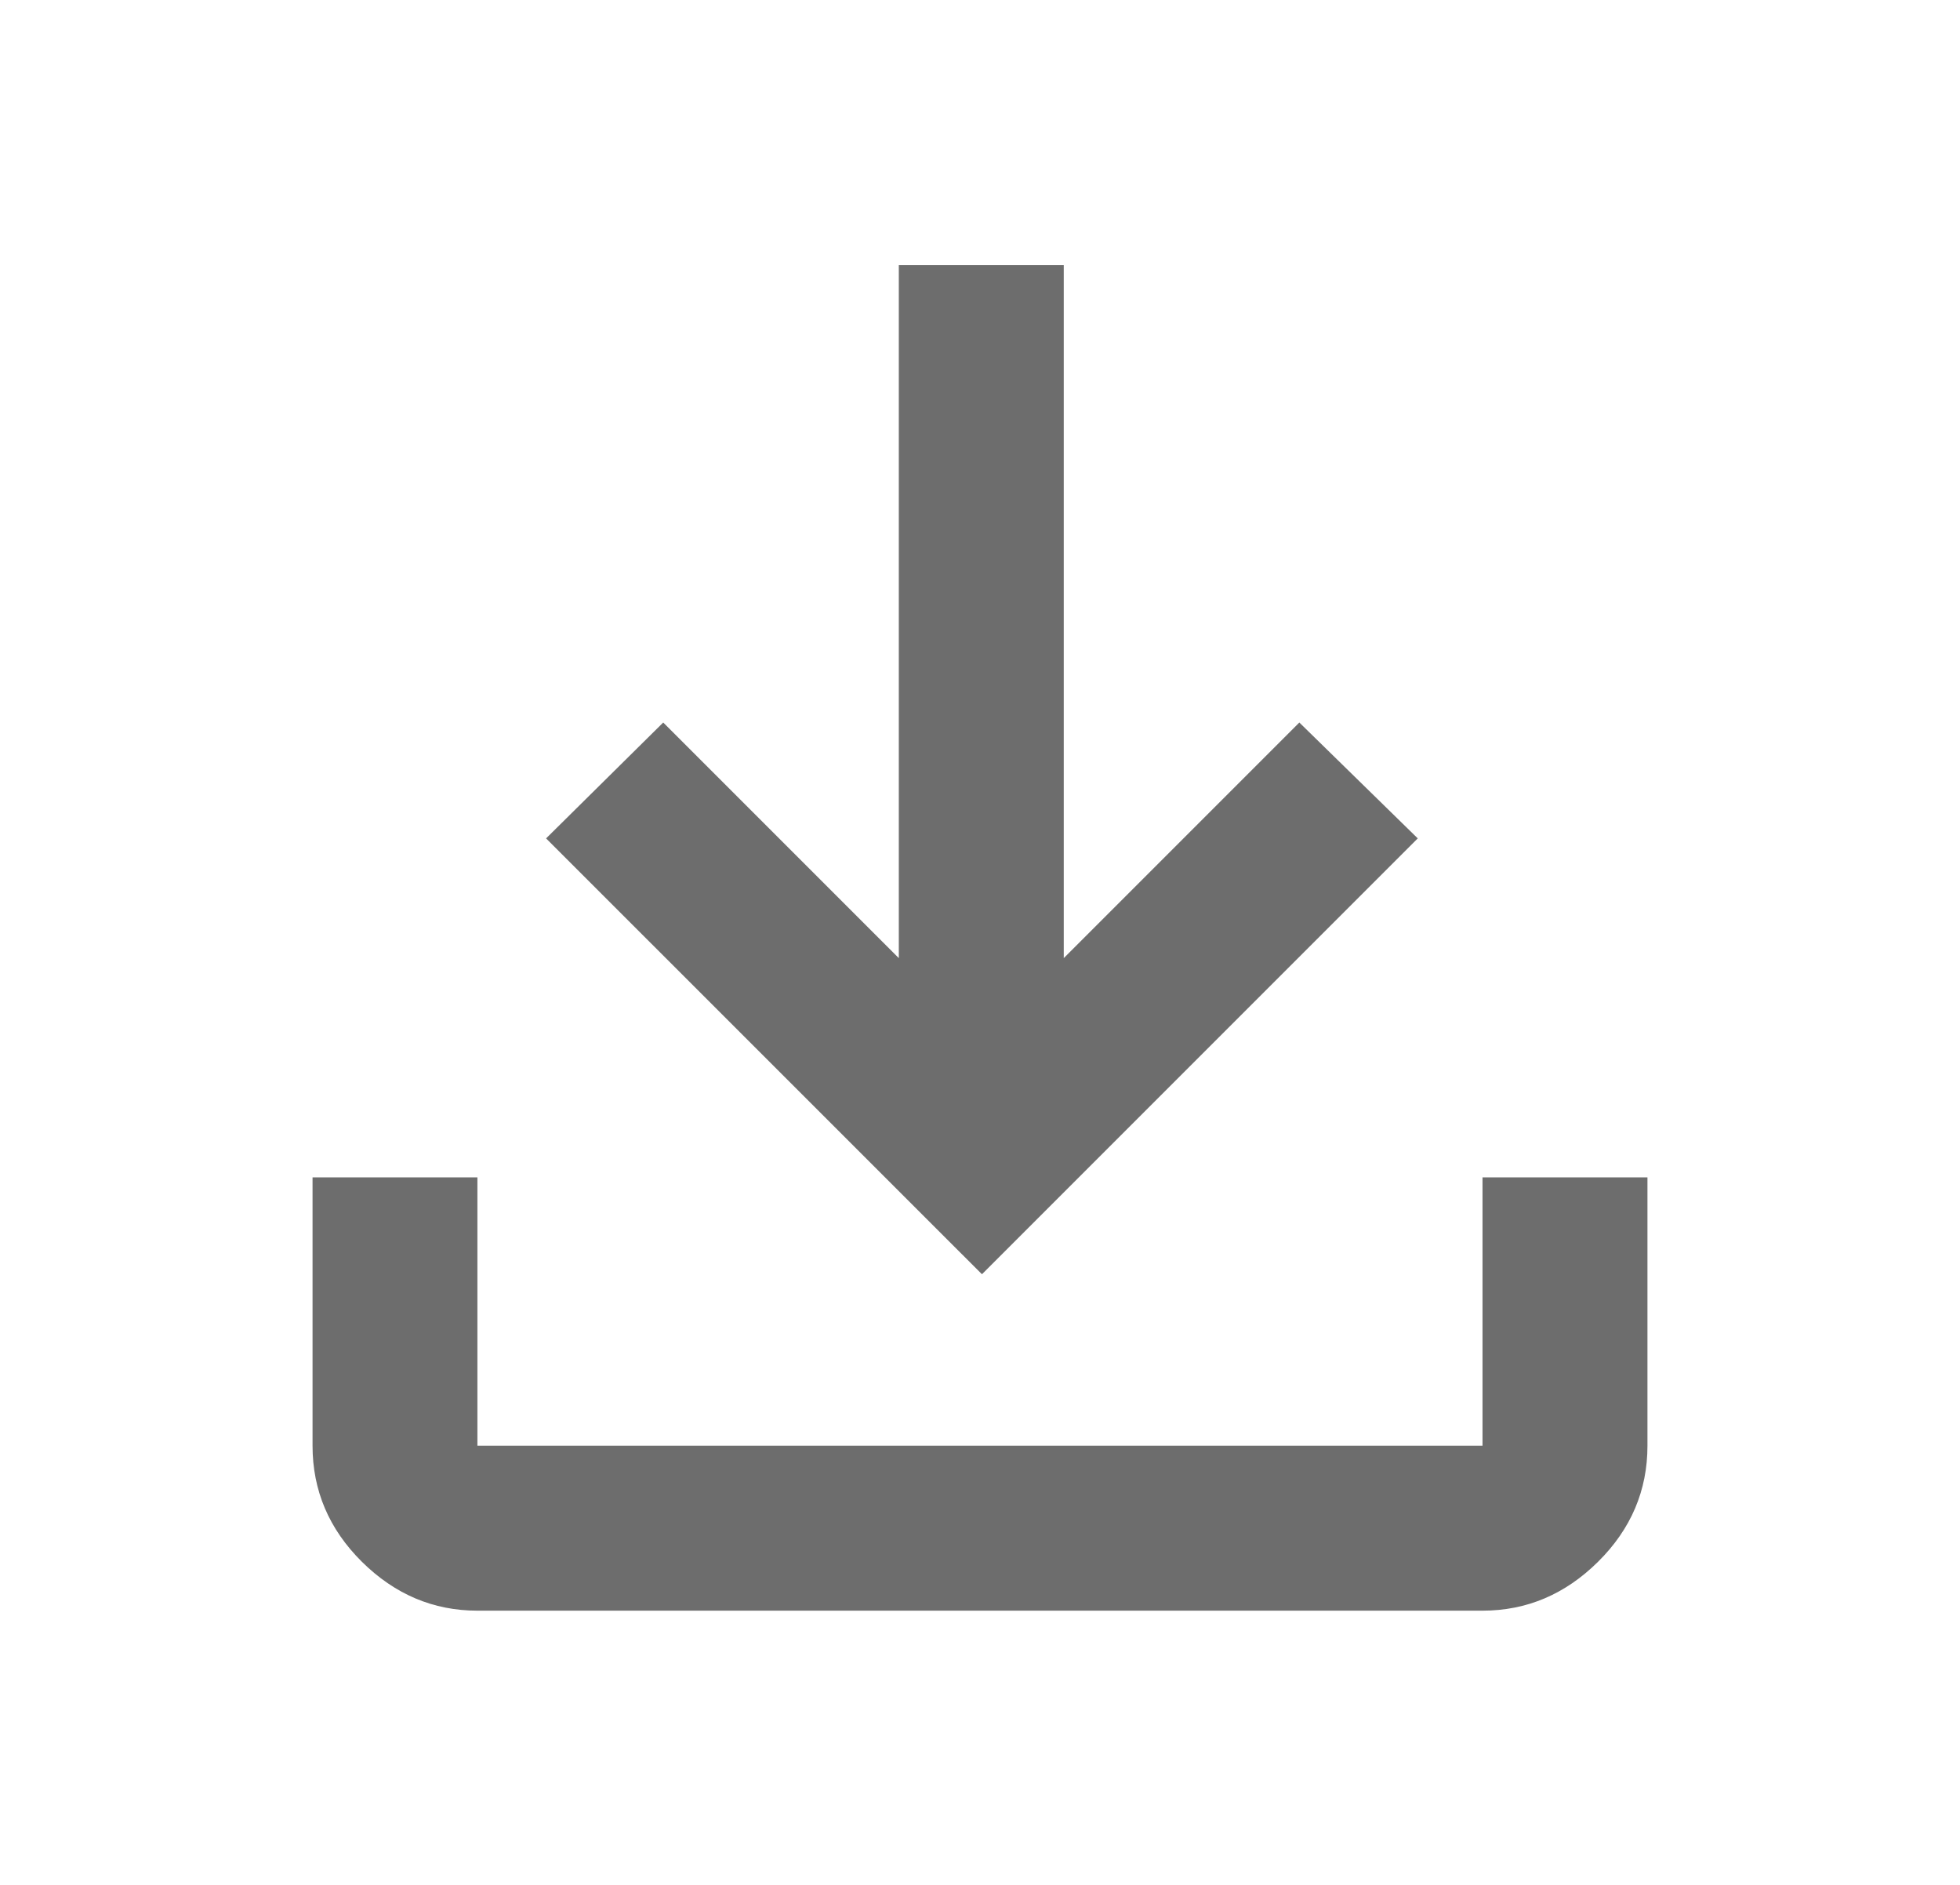 <svg width="26" height="25" viewBox="0 0 26 25" fill="none" xmlns="http://www.w3.org/2000/svg">
<path d="M6.333 21.363C5.747 21.363 5.237 21.146 4.8 20.714C4.364 20.281 4.146 19.768 4.146 19.175V15.616H6.333V19.175H19.666V15.616H21.854V19.175C21.854 19.768 21.636 20.281 21.199 20.714C20.763 21.146 20.252 21.363 19.666 21.363H6.333ZM13.026 16.901L7.244 11.12L8.798 9.583L11.923 12.708V3.516H14.111V12.708L17.236 9.583L18.807 11.12L13.026 16.901Z" fill="#6D6D6D"/>
</svg>
